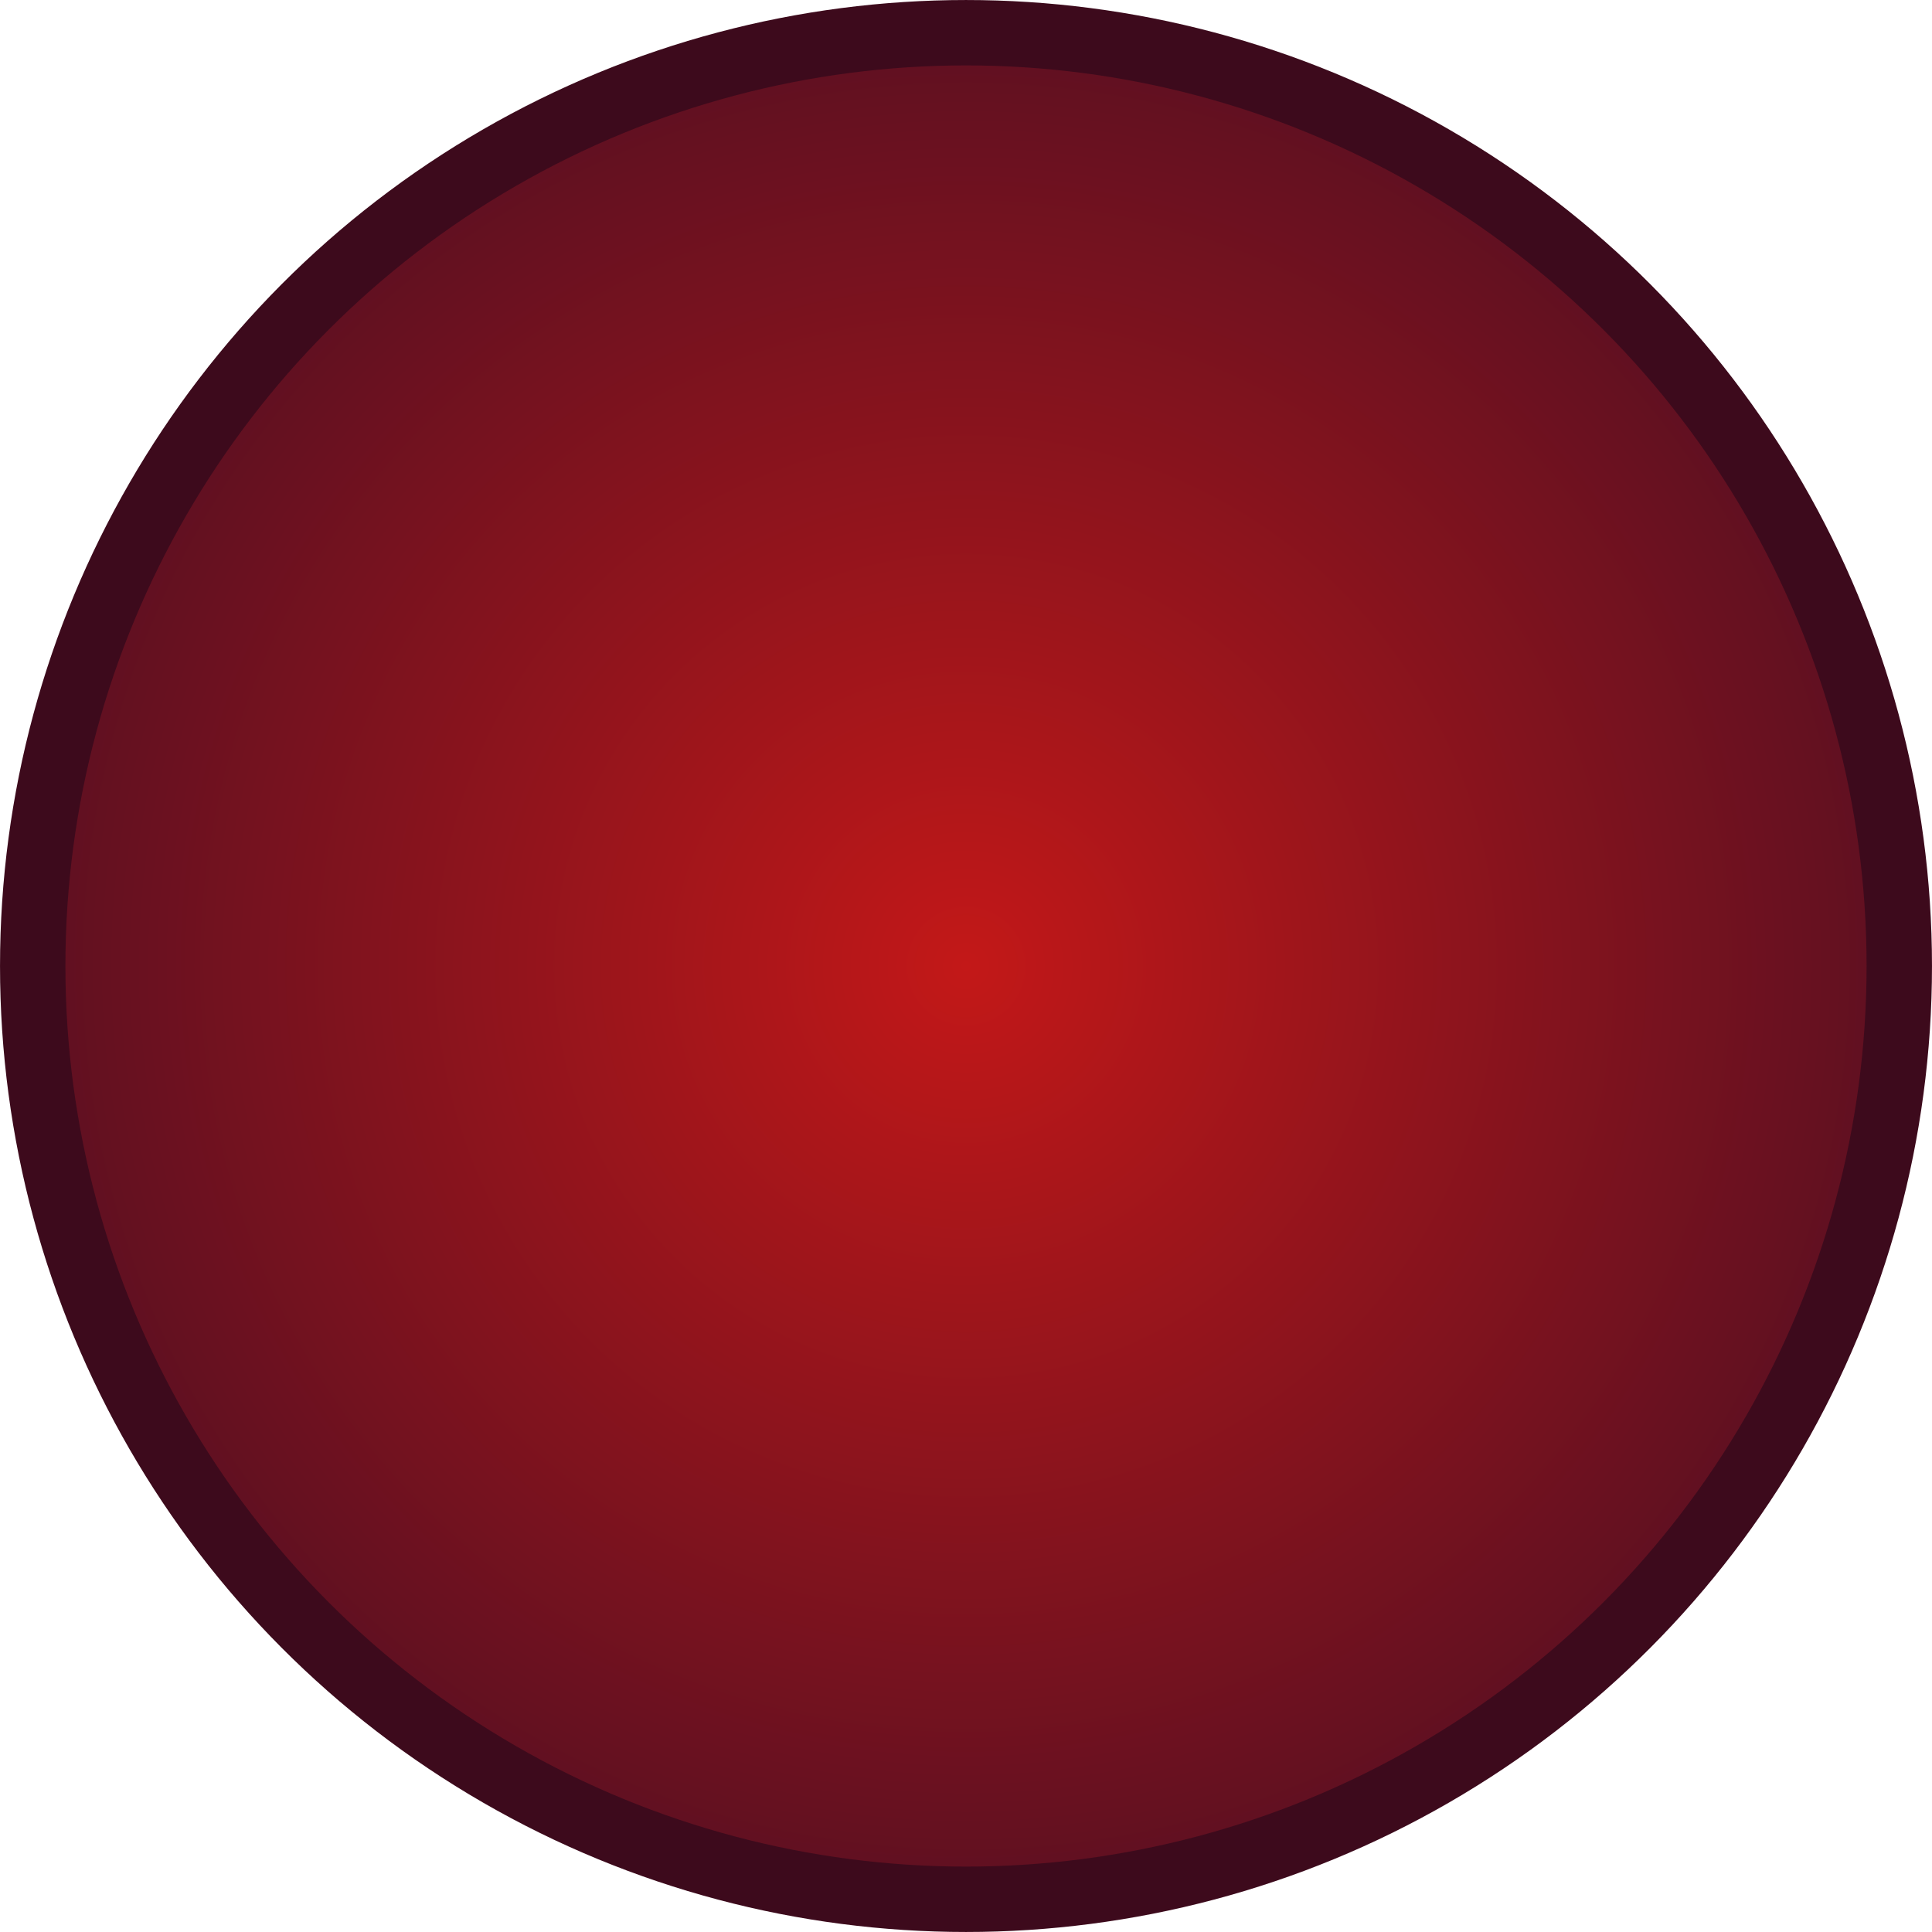 <?xml version="1.0" encoding="UTF-8" standalone="no"?>
<!-- Created with Inkscape (http://www.inkscape.org/) -->

<svg
   width="60mm"
   height="60mm"
   viewBox="0 0 60 60"
   version="1.1"
   id="svg1"
   inkscape:version="1.4.2 (f4327f4, 2025-05-13)"
   sodipodi:docname="12g_outline.svg"
   xmlns:inkscape="http://www.inkscape.org/namespaces/inkscape"
   xmlns:sodipodi="http://sodipodi.sourceforge.net/DTD/sodipodi-0.dtd"
   xmlns:xlink="http://www.w3.org/1999/xlink"
   xmlns="http://www.w3.org/2000/svg"
   xmlns:svg="http://www.w3.org/2000/svg">
  <sodipodi:namedview
     id="namedview1"
     pagecolor="#ffffff"
     bordercolor="#000000"
     borderopacity="0.25"
     inkscape:showpageshadow="2"
     inkscape:pageopacity="0.0"
     inkscape:pagecheckerboard="0"
     inkscape:deskcolor="#d1d1d1"
     inkscape:document-units="mm"
     inkscape:zoom="2.0334082"
     inkscape:cx="105.9797"
     inkscape:cy="167.45285"
     inkscape:window-width="1920"
     inkscape:window-height="1009"
     inkscape:window-x="-8"
     inkscape:window-y="-8"
     inkscape:window-maximized="1"
     inkscape:current-layer="layer1" />
  <defs
     id="defs1">
    <linearGradient
       id="linearGradient1"
       inkscape:collect="always">
      <stop
         style="stop-color:#c31818;stop-opacity:1;"
         offset="0"
         id="stop1" />
      <stop
         style="stop-color:#5d1021;stop-opacity:1;"
         offset="1"
         id="stop2" />
    </linearGradient>
    <radialGradient
       inkscape:collect="always"
       xlink:href="#linearGradient1"
       id="radialGradient2"
       cx="10.857"
       cy="10.857"
       fx="10.857"
       fy="10.857"
       r="10.964"
       gradientUnits="userSpaceOnUse"
       gradientTransform="matrix(2.67,0,0,2.67,-13.984,-13.984)" />
  </defs>
  <g
     inkscape:label="Camada 1"
     inkscape:groupmode="layer"
     id="layer1"
     transform="translate(15,15)">
    <circle
       style="fill:url(#radialGradient2);stroke:#3d0a1c;stroke-width:2.031;stroke-dasharray:none;stroke-opacity:1"
       id="path1"
       cx="15"
       cy="15"
       r="28.984" />
  </g>
</svg>
